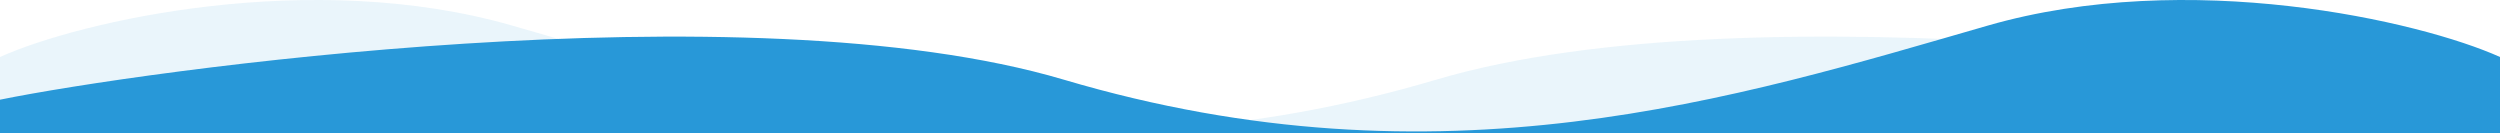<svg width="375" height="20" viewBox="0 0 375 20" fill="none" xmlns="http://www.w3.org/2000/svg">
<path opacity="0.1" d="M215.43 11.95C263.183 -2.197 354.03 10.684 375 14.954L375 87.598L0 87.598L6.91066e-06 8.549C12.046 3.129 46.764 -4.827 76.856 3.845C114.47 14.684 158.789 28.73 215.43 11.95Z" fill="#2898D8"/>
<path d="M159.57 11.95C111.817 -2.197 20.97 10.684 -6.3507e-06 14.954L-8.53608e-09 87.5L375 87.598L375 8.549C362.954 3.129 328.237 -4.827 298.145 3.845C260.53 14.684 216.211 28.73 159.57 11.95Z" fill="#2898D8"/>
</svg>
